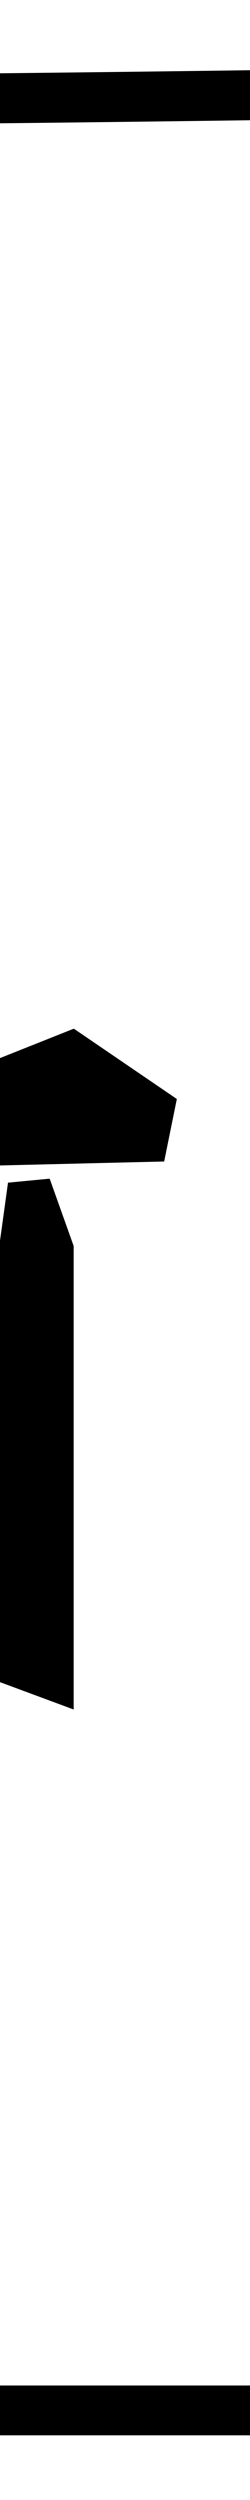 <?xml version="1.0" encoding="utf-8"?>
<!-- Generator: Adobe Illustrator 23.0.0, SVG Export Plug-In . SVG Version: 6.00 Build 0)  -->
<svg version="1.1" id="Layer_1" xmlns="http://www.w3.org/2000/svg" xmlns:xlink="http://www.w3.org/1999/xlink" x="0px" y="0px"
	 viewBox="0 0 15 150" style="enable-background:new 0 0 15 150;" xml:space="preserve">
<style type="text/css">
	.st0{clip-path:url(#SVGID_2_);}
	.st1{fill:#FFFFFF;}
	.st2{enable-background:new    ;}
	.st3{clip-path:url(#SVGID_4_);}
	.st4{clip-path:url(#SVGID_6_);}
	.st5{clip-path:url(#SVGID_8_);}
	.st6{clip-path:url(#SVGID_10_);}
	.st7{clip-path:url(#SVGID_12_);}
	.st8{clip-path:url(#SVGID_14_);}
	.st9{clip-path:url(#SVGID_16_);}
	.st10{clip-path:url(#SVGID_18_);}
	.st11{clip-path:url(#SVGID_20_);}
	.st12{clip-path:url(#SVGID_22_);}
	.st13{clip-path:url(#SVGID_24_);}
	.st14{clip-path:url(#SVGID_26_);}
	.st15{clip-path:url(#SVGID_28_);}
	.st16{clip-path:url(#SVGID_30_);}
</style>
<g>
	<defs>
		<rect id="SVGID_17_" x="35" width="15" height="150"/>
	</defs>
	<clipPath id="SVGID_2_">
		<use xlink:href="#SVGID_17_"  style="overflow:visible;"/>
	</clipPath>
	<g class="st0">
		<g>
			<rect x="-69.9" class="st1" width="225" height="150"/>
		</g>
		<g>
			<g>
				<path d="M-66.86,4.8c2.57,35.06,3.32,70.23,2.14,105.37c-0.29,8.62-0.72,17.23-1.21,25.83c-0.27,4.64-0.25,9.3,5.34,10.05
					c7.92,1.06,16.63,0.07,24.61,0.07c8.63,0,17.27,0,25.9,0c35.2,0,70.4,0,105.6,0c8.63,0,17.27,0,25.9,0c4.32,0,8.63,0,12.95,0
					c4.03,0,8.39,0.52,12.37-0.13c3.85-0.64,5.83-3.25,5.46-7.15c-0.34-3.66-1.65-7.3-2.34-10.92c-0.9-4.7-1.55-9.45-2.01-14.21
					c-3.57-36.88,3.68-73.88-0.47-110.75c-0.09-0.78-0.62-1.53-1.5-1.5C76.1,3.97,6.26,5.01-63.56,4.6c-1.93-0.01-1.93,2.99,0,3
					C6.26,8.01,76.1,6.97,145.88,4.47c-0.5-0.5-1-1-1.5-1.5c3.39,30.12-0.74,60.27-0.52,90.44c0.05,7.09,0.35,14.18,1.07,21.23
					c0.33,3.19,0.73,6.37,1.24,9.54c0.65,4.07,2.47,8.63,2.6,12.69c0.19,6.23-3.91,6.26-8.43,6.26c-3.98,0-7.97,0-11.95,0
					c-8.63,0-17.27,0-25.9,0c-31.88,0-63.76,0-95.64,0c-15.94,0-31.88,0-47.82,0c-3.32,0-6.64,0-9.96,0
					c-4.86,0-10.93,1.33-12.13-5.14c-0.65-3.53,0.49-8.31,0.67-11.92c0.23-4.64,0.43-9.27,0.6-13.91
					c1.28-35.8,0.56-71.64-2.07-107.36C-64,2.89-67,2.87-66.86,4.8L-66.86,4.8z"/>
			</g>
		</g>
		<g class="st2">
			<path d="M-0.57,69.57l-19.44,0.48l-0.48-2.46l14.9-6.21l9.21-1.7L-0.57,69.57z M-0.09,111.43l-4.81-6.81l-16.04-1.91l2.66-27.23
				l2.21-4.52l2.69,0.04l-2.74,22.1l14.55,0.83L-0.09,111.43z M-0.09,87.26l-12.77-3.46l-0.24-2.42l4.47-0.63L1.91,76.8L-0.09,87.26
				z"/>
			<path d="M24.42,96.03v6.54L7.24,96.19l0.29-2.18l3.41-0.95l5.57,1.39l0.86-0.83l3.12-22.66l2.5-0.24l1.44,4.04V96.03z
				 M29.85,69.69L9.92,70.17L9.4,67.71l15.03-5.99l6.18,4.22L29.85,69.69z"/>
		</g>
	</g>
</g>
<g>
	<defs>
		<rect id="SVGID_19_" width="15" height="150"/>
	</defs>
	<clipPath id="SVGID_4_">
		<use xlink:href="#SVGID_19_"  style="overflow:visible;"/>
	</clipPath>
	<g class="st3">
		<g>
			<rect x="-89.9" class="st1" width="225" height="150"/>
		</g>
		<g>
			<g>
				<path d="M-86.86,4.8c2.57,35.06,3.32,70.23,2.14,105.37c-0.29,8.62-0.72,17.23-1.21,25.83c-0.27,4.64-0.25,9.3,5.34,10.05
					c7.92,1.06,16.63,0.07,24.61,0.07c8.63,0,17.27,0,25.9,0c35.2,0,70.4,0,105.6,0c8.63,0,17.27,0,25.9,0c4.32,0,8.63,0,12.95,0
					c4.03,0,8.39,0.52,12.37-0.13c3.85-0.64,5.83-3.25,5.46-7.15c-0.34-3.66-1.65-7.3-2.34-10.92c-0.9-4.7-1.55-9.45-2.01-14.21
					c-3.57-36.88,3.68-73.88-0.47-110.75c-0.09-0.78-0.62-1.53-1.5-1.5C56.1,3.97-13.74,5.01-83.56,4.6c-1.93-0.01-1.93,2.99,0,3
					C-13.74,8.01,56.1,6.97,125.88,4.47c-0.5-0.5-1-1-1.5-1.5c3.39,30.12-0.74,60.27-0.52,90.44c0.05,7.09,0.35,14.18,1.07,21.23
					c0.33,3.19,0.73,6.37,1.24,9.54c0.65,4.07,2.47,8.63,2.6,12.69c0.19,6.23-3.91,6.26-8.43,6.26c-3.98,0-7.97,0-11.95,0
					c-8.63,0-17.27,0-25.9,0c-31.88,0-63.76,0-95.64,0c-15.94,0-31.88,0-47.82,0c-3.32,0-6.64,0-9.96,0
					c-4.86,0-10.93,1.33-12.13-5.14c-0.65-3.53,0.49-8.31,0.67-11.92c0.23-4.64,0.43-9.27,0.6-13.91
					c1.28-35.8,0.56-71.64-2.07-107.36C-84,2.89-87,2.87-86.86,4.8L-86.86,4.8z"/>
			</g>
		</g>
		<g class="st2">
			<path d="M4.42,96.03v6.54l-17.19-6.38l0.29-2.18l3.41-0.95l5.57,1.39l0.86-0.83l3.12-22.66l2.5-0.24l1.44,4.04V96.03z
				 M9.85,69.69l-19.92,0.48l-0.53-2.46l15.03-5.99l6.18,4.22L9.85,69.69z"/>
		</g>
	</g>
</g>
<g>
	<defs>
		<rect id="SVGID_21_" x="-35" width="15" height="150"/>
	</defs>
	<clipPath id="SVGID_6_">
		<use xlink:href="#SVGID_21_"  style="overflow:visible;"/>
	</clipPath>
	<g class="st4">
		<g>
			<rect x="-109.9" class="st1" width="225" height="150"/>
		</g>
		<g>
			<g>
				<path d="M-106.86,4.8c2.57,35.06,3.32,70.23,2.14,105.37c-0.29,8.62-0.72,17.23-1.21,25.83c-0.27,4.64-0.25,9.3,5.34,10.05
					c7.92,1.06,16.63,0.07,24.61,0.07c8.63,0,17.27,0,25.9,0c35.2,0,70.4,0,105.6,0c8.63,0,17.27,0,25.9,0c4.32,0,8.63,0,12.95,0
					c4.03,0,8.39,0.52,12.37-0.13c3.85-0.64,5.83-3.25,5.46-7.15c-0.34-3.66-1.65-7.3-2.34-10.92c-0.9-4.7-1.55-9.45-2.01-14.21
					c-3.57-36.88,3.68-73.88-0.47-110.75c-0.09-0.78-0.62-1.53-1.5-1.5C36.1,3.97-33.74,5.01-103.56,4.6c-1.93-0.01-1.93,2.99,0,3
					C-33.74,8.01,36.1,6.97,105.88,4.47c-0.5-0.5-1-1-1.5-1.5c3.39,30.12-0.74,60.27-0.52,90.44c0.05,7.09,0.35,14.18,1.07,21.23
					c0.33,3.19,0.73,6.37,1.24,9.54c0.65,4.07,2.47,8.63,2.6,12.69c0.19,6.23-3.91,6.26-8.43,6.26c-3.98,0-7.97,0-11.95,0
					c-8.63,0-17.27,0-25.9,0c-31.88,0-63.76,0-95.64,0c-15.94,0-31.88,0-47.82,0c-3.32,0-6.64,0-9.96,0
					c-4.86,0-10.93,1.33-12.13-5.14c-0.65-3.53,0.49-8.31,0.67-11.92c0.23-4.64,0.43-9.27,0.6-13.91
					c1.28-35.8,0.56-71.64-2.07-107.36C-104,2.89-107,2.87-106.86,4.8L-106.86,4.8z"/>
			</g>
		</g>
		<g class="st2">
			<path d="M3.37,95.9l-7.49-7.67c-0.77-0.79-0.76-2.05,0.03-2.83l18.21-17.88c0.63-0.62,1.59-0.75,2.36-0.33h0
				c1.19,0.65,1.4,2.26,0.43,3.2L1.16,85.53c-0.82,0.78-0.82,2.09-0.01,2.88l3.53,3.43c0.55,0.53,1.35,0.71,2.07,0.45l13.25-4.74
				c1.26-0.45,1.73-1.99,0.94-3.07l-5.9-8.06c-0.79-1.08-0.31-2.63,0.95-3.07l0.23-0.08c0.83-0.29,1.76,0,2.28,0.71l8.56,11.75
				c0.78,1.07,0.32,2.6-0.93,3.06L5.49,96.38C4.75,96.65,3.92,96.46,3.37,95.9z"/>
		</g>
	</g>
</g>
<g>
	<defs>
		<rect id="SVGID_23_" x="-70" width="15" height="150"/>
	</defs>
	<clipPath id="SVGID_8_">
		<use xlink:href="#SVGID_23_"  style="overflow:visible;"/>
	</clipPath>
	<g class="st5">
		<g>
			<rect x="-129.9" class="st1" width="225" height="150"/>
		</g>
		<g>
			<g>
				<path d="M-126.86,4.8c2.57,35.06,3.32,70.23,2.14,105.37c-0.29,8.62-0.72,17.23-1.21,25.83c-0.27,4.64-0.25,9.3,5.34,10.05
					c7.92,1.06,16.63,0.07,24.61,0.07c8.63,0,17.27,0,25.9,0c35.2,0,70.4,0,105.6,0c8.63,0,17.27,0,25.9,0c4.32,0,8.63,0,12.95,0
					c4.03,0,8.39,0.52,12.37-0.13c3.85-0.64,5.83-3.25,5.46-7.15c-0.34-3.66-1.65-7.3-2.34-10.92c-0.9-4.7-1.55-9.45-2.01-14.21
					c-3.57-36.88,3.68-73.88-0.47-110.75c-0.09-0.78-0.62-1.53-1.5-1.5C16.1,3.97-53.74,5.01-123.56,4.6c-1.93-0.01-1.93,2.99,0,3
					C-53.74,8.01,16.1,6.97,85.88,4.47c-0.5-0.5-1-1-1.5-1.5c3.39,30.12-0.74,60.27-0.52,90.44c0.05,7.09,0.35,14.18,1.07,21.23
					c0.33,3.19,0.73,6.37,1.24,9.54c0.65,4.07,2.47,8.63,2.6,12.69c0.19,6.23-3.91,6.26-8.43,6.26c-3.98,0-7.97,0-11.95,0
					c-8.63,0-17.27,0-25.9,0c-31.88,0-63.76,0-95.64,0c-15.94,0-31.88,0-47.82,0c-3.32,0-6.64,0-9.96,0
					c-4.86,0-10.93,1.33-12.13-5.14c-0.65-3.53,0.49-8.31,0.67-11.92c0.23-4.64,0.43-9.27,0.6-13.91
					c1.28-35.8,0.56-71.64-2.07-107.36C-124,2.89-127,2.87-126.86,4.8L-126.86,4.8z"/>
			</g>
		</g>
		<g class="st2">
			<path d="M-16.63,95.9l-7.49-7.67c-0.77-0.79-0.76-2.05,0.03-2.83l18.21-17.88c0.63-0.62,1.59-0.75,2.36-0.33h0
				c1.19,0.65,1.4,2.26,0.43,3.2l-15.74,15.13c-0.82,0.78-0.82,2.09-0.01,2.88l3.53,3.43c0.55,0.53,1.35,0.71,2.07,0.45l13.25-4.74
				c1.26-0.45,1.73-1.99,0.94-3.07l-5.9-8.06c-0.79-1.08-0.31-2.63,0.95-3.07l0.23-0.08c0.83-0.29,1.76,0,2.28,0.71l8.56,11.75
				c0.78,1.07,0.32,2.6-0.93,3.06l-20.64,7.59C-15.25,96.65-16.08,96.46-16.63,95.9z"/>
			<path d="M18.99,96.11h-8.65l4.71-6.26l2.98-15.41l3.22,0.63L18.99,96.11z M38.62,96.11h-3.94l-4.61-4.24L17.74,67.31l5.19-2.45
				l11.8,26.38L36.7,66.6l8.02-1.74l-3.45,8.79L38.62,96.11z"/>
		</g>
	</g>
</g>
</svg>
